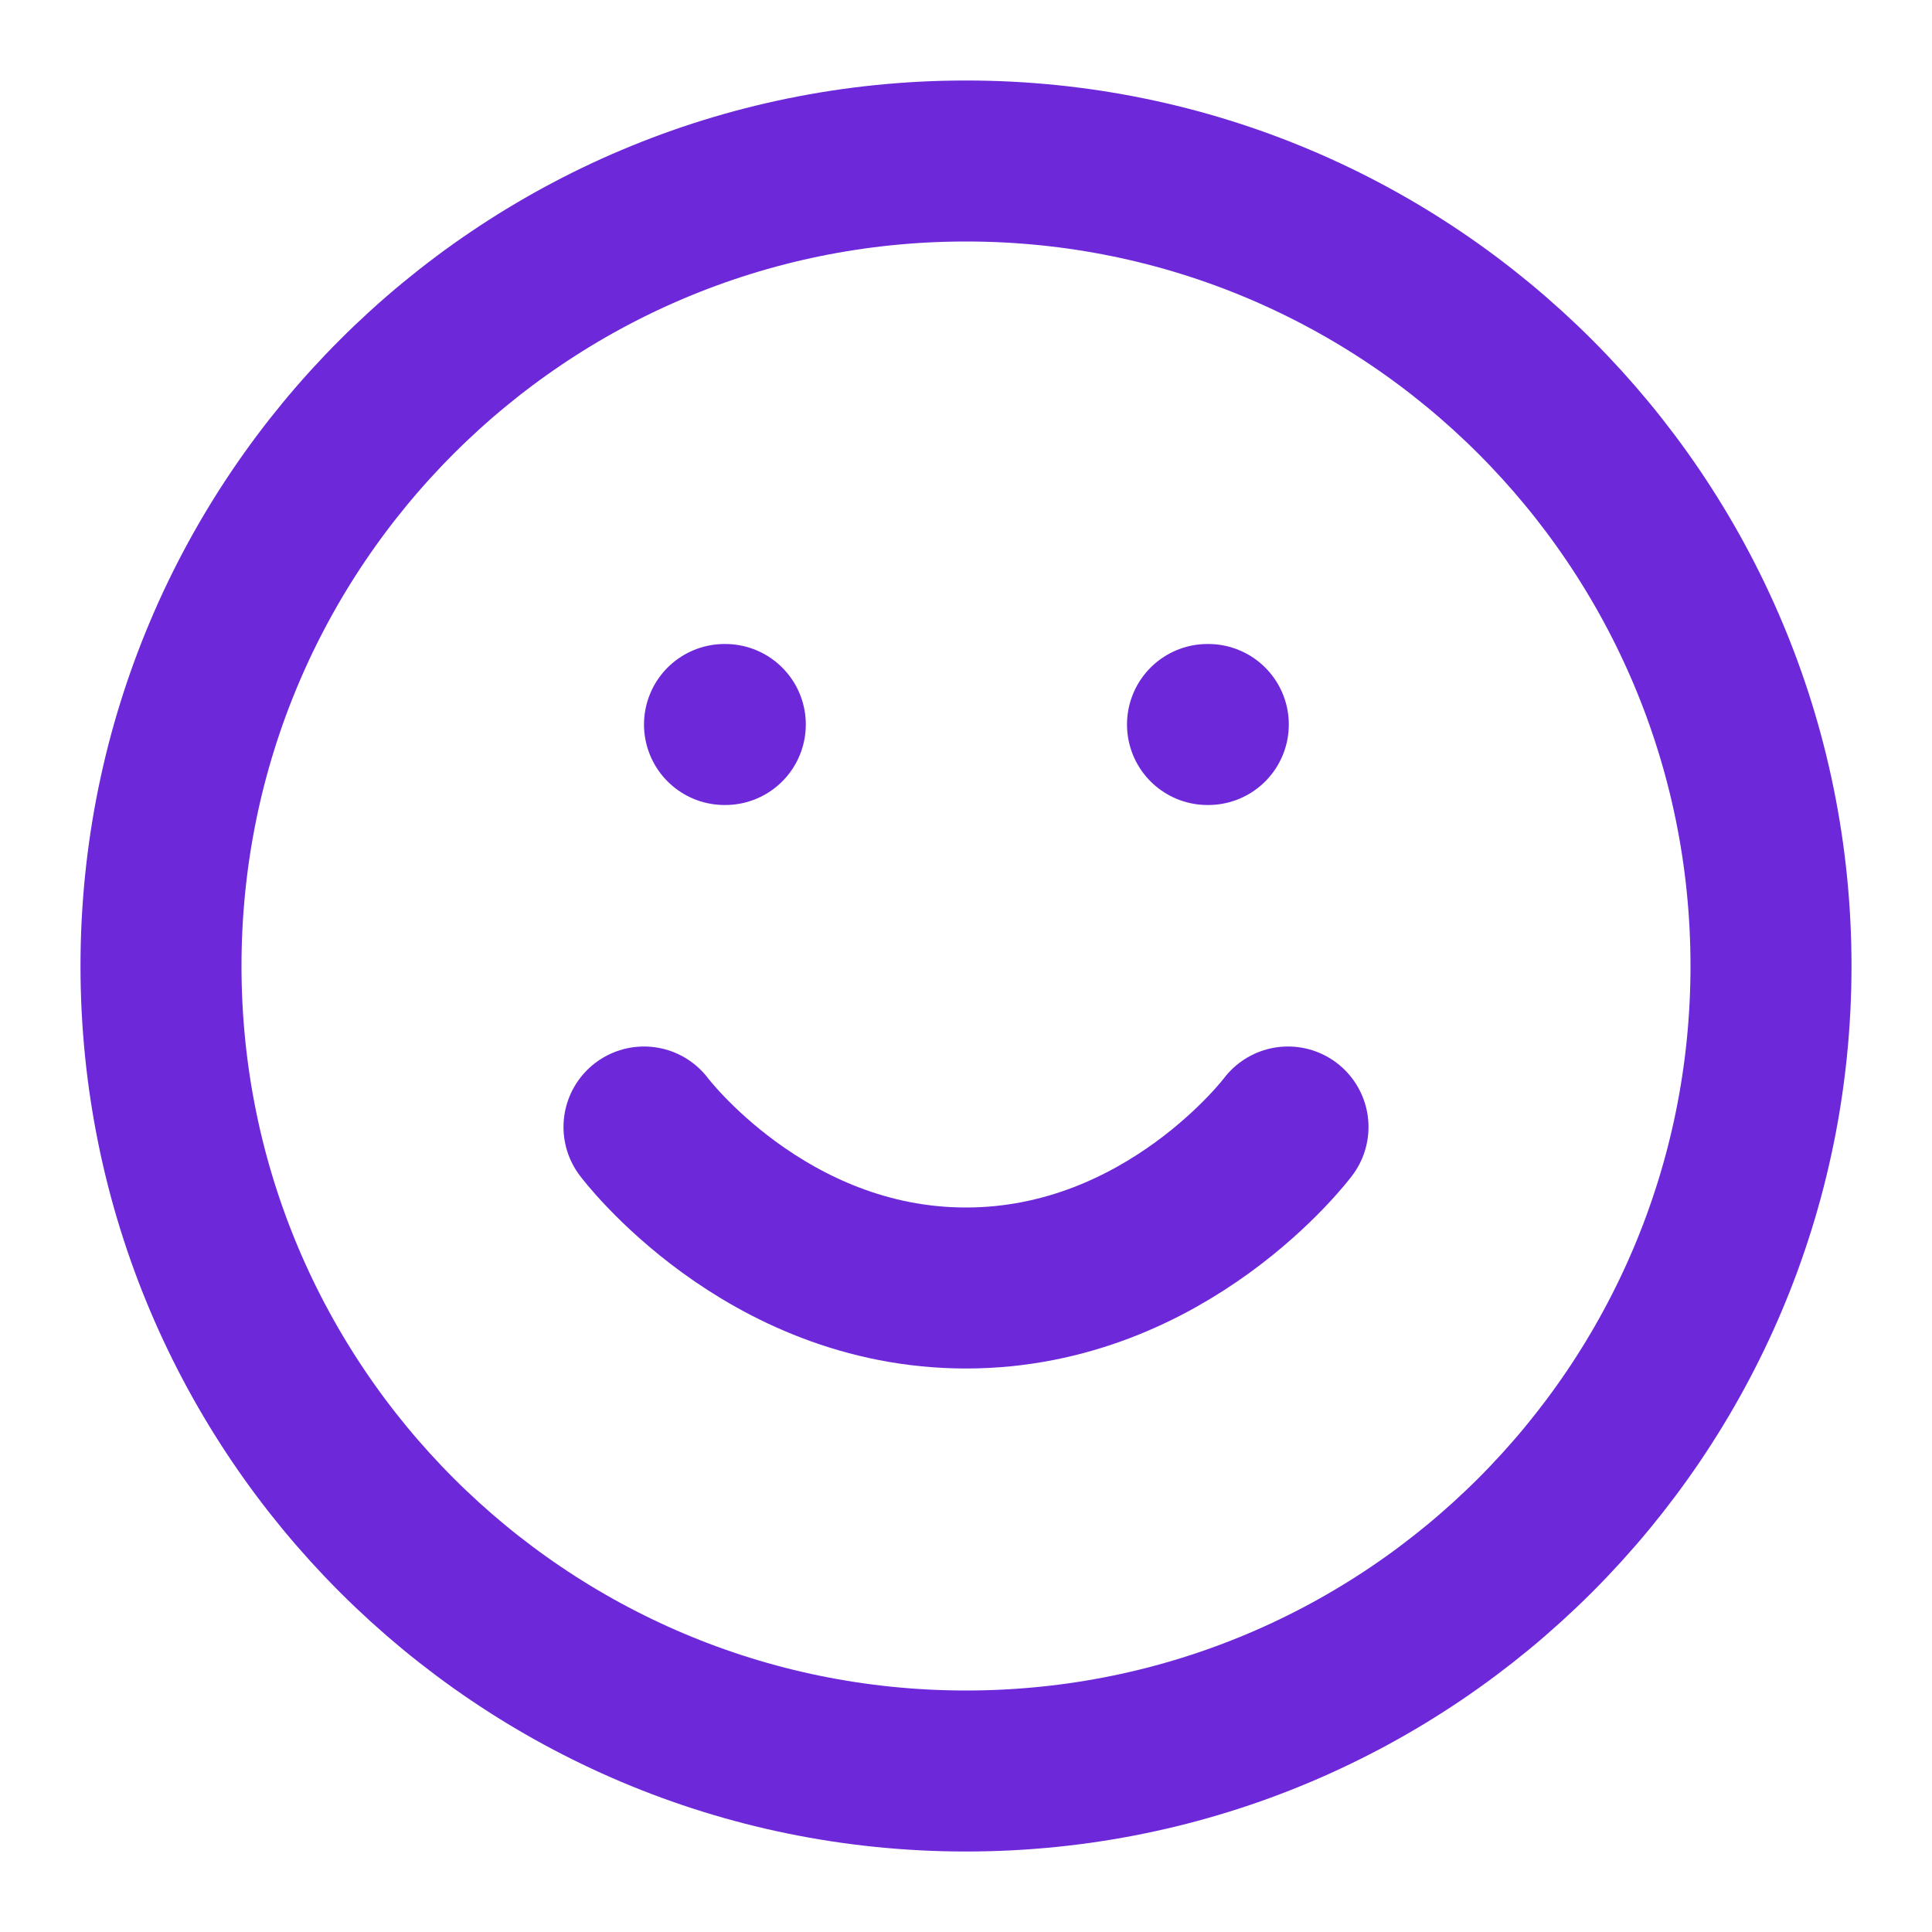 <?xml version="1.0" encoding="UTF-8"?>
<svg width="24" height="24" viewBox="0 0 24 24" fill="none" xmlns="http://www.w3.org/2000/svg">
  <path d="M12 22C17.523 22 22 17.523 22 12C22 6.477 17.523 2 12 2C6.477 2 2 6.477 2 12C2 17.523 6.477 22 12 22Z" stroke="#6D28D9" stroke-width="2" stroke-linecap="round" stroke-linejoin="round"/>
  <path d="M8 14C8 14 9.5 16 12 16C14.5 16 16 14 16 14" stroke="#6D28D9" stroke-width="2" stroke-linecap="round" stroke-linejoin="round"/>
  <path d="M9 9H9.01" stroke="#6D28D9" stroke-width="2" stroke-linecap="round" stroke-linejoin="round"/>
  <path d="M15 9H15.01" stroke="#6D28D9" stroke-width="2" stroke-linecap="round" stroke-linejoin="round"/>
</svg>